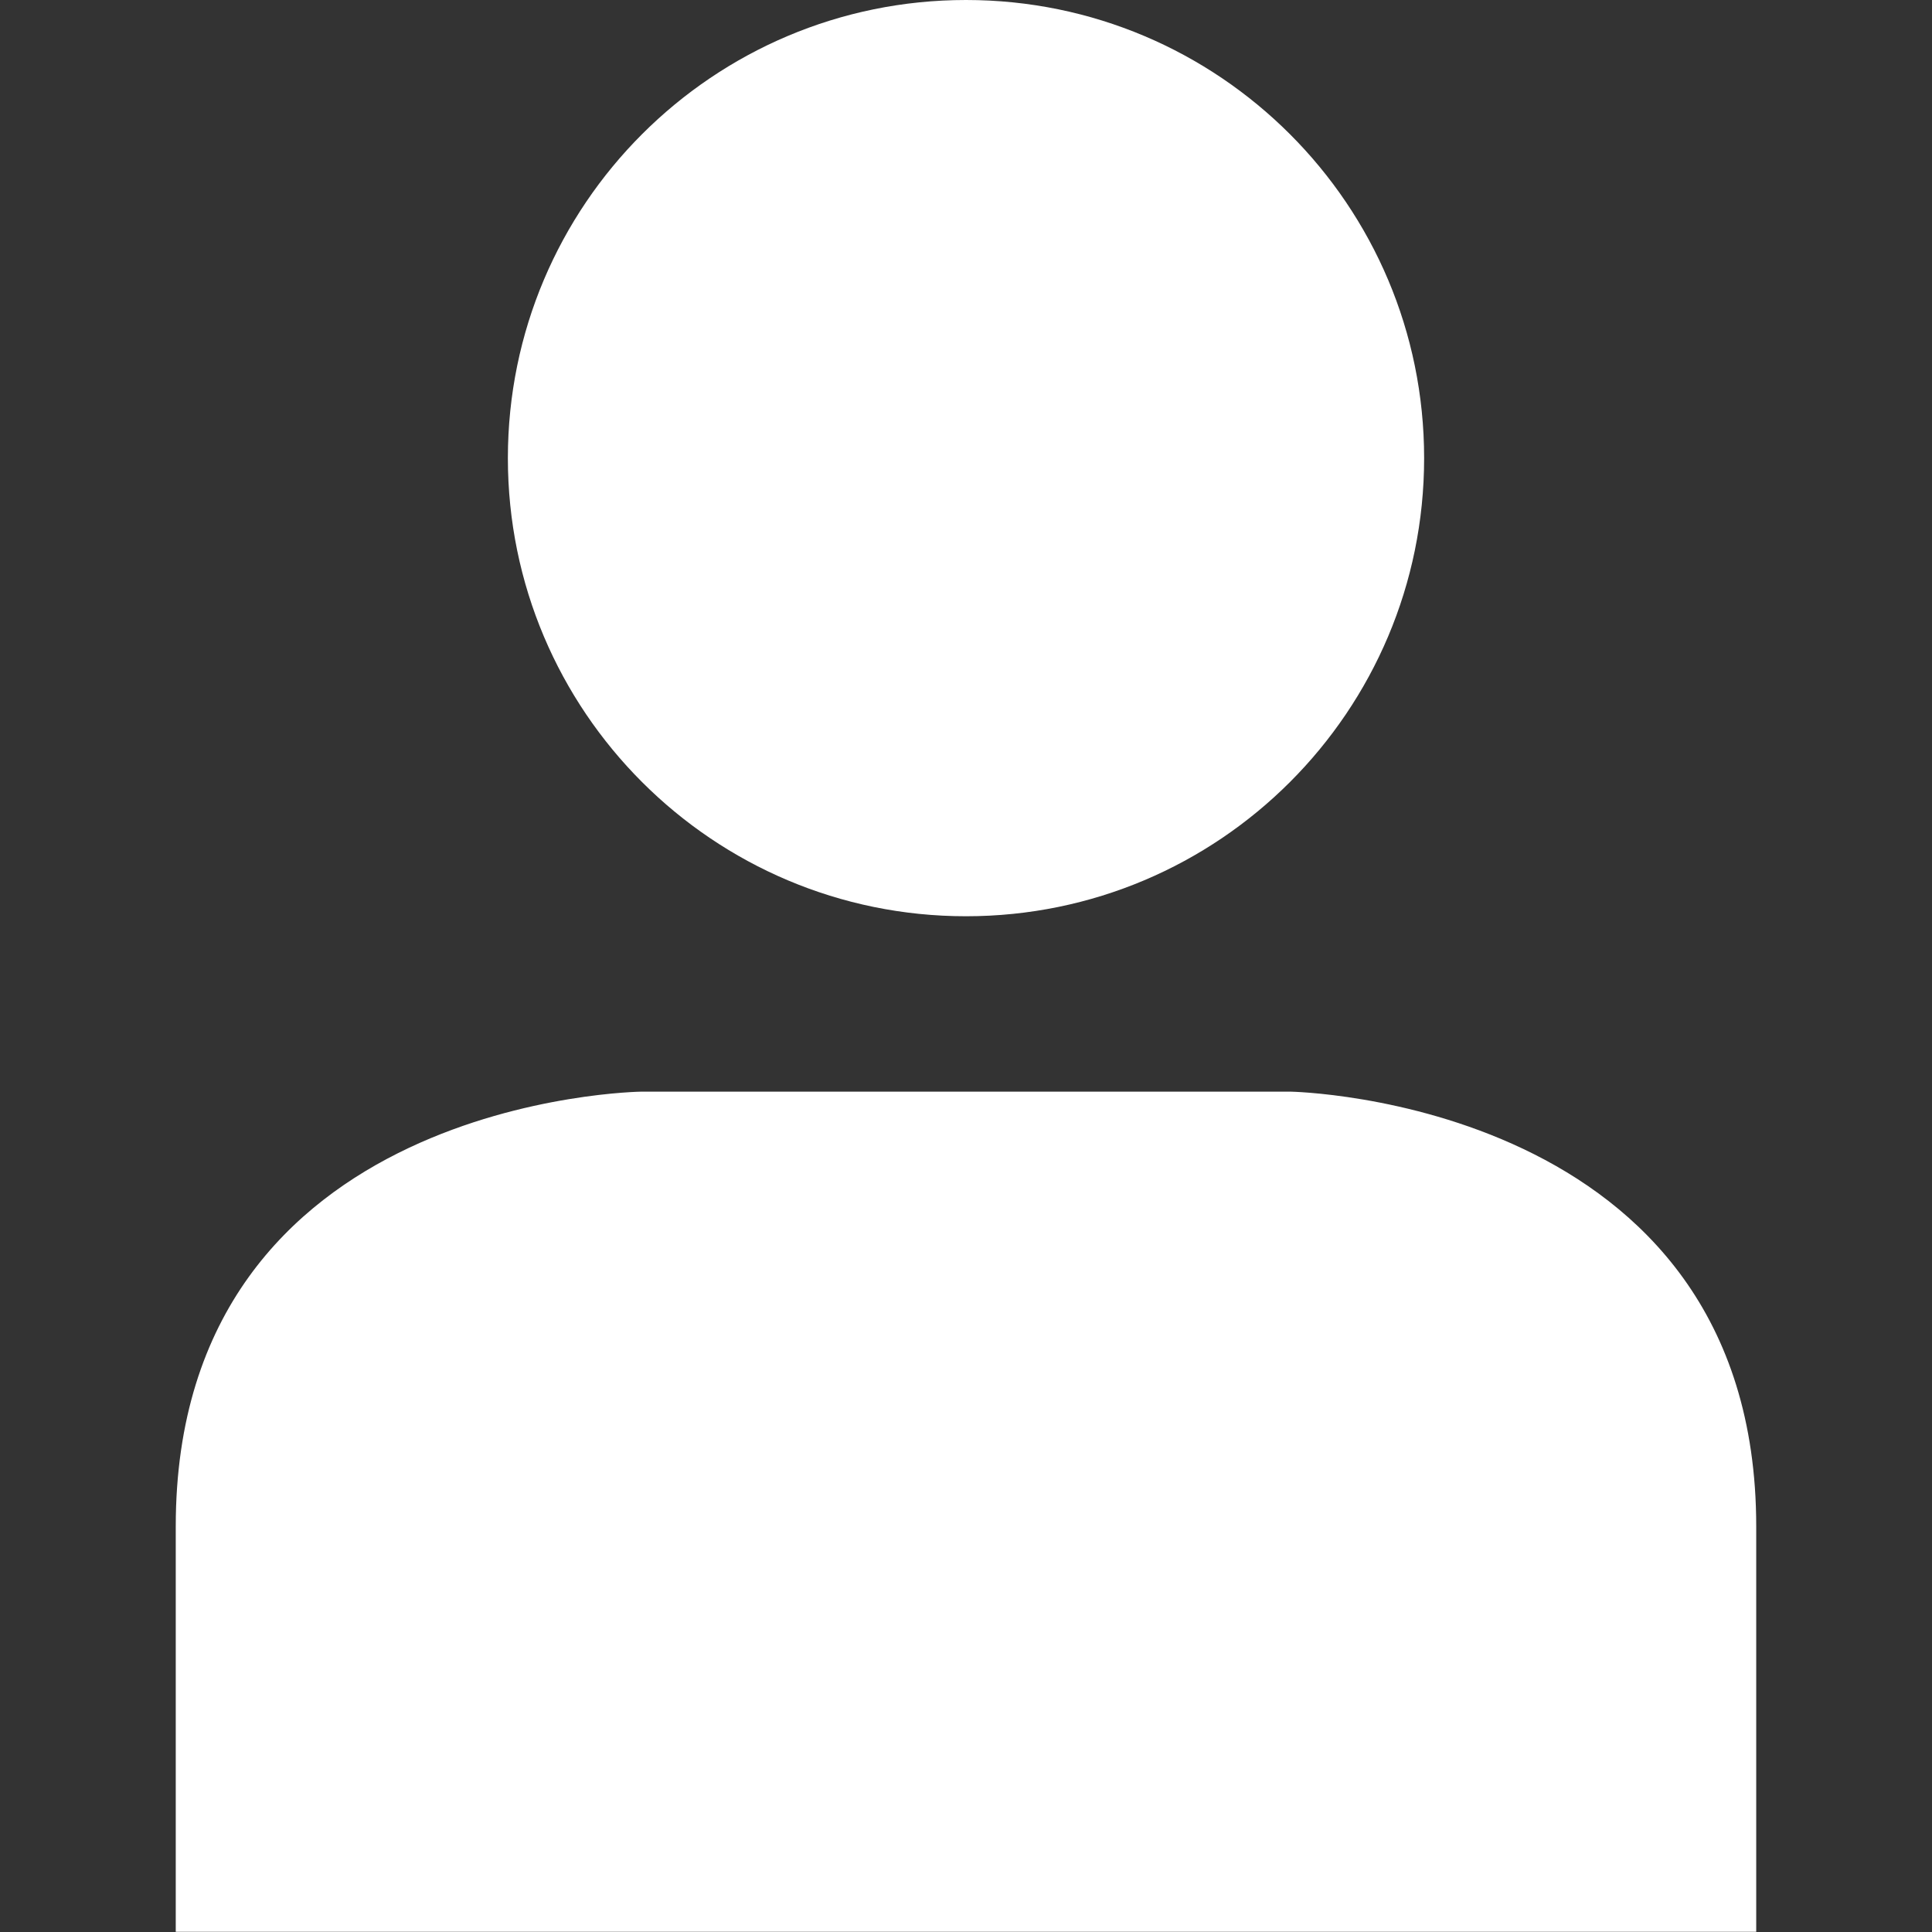 <svg height="300" viewBox="0 0 64 64" width="300" xmlns="http://www.w3.org/2000/svg" version="1.1" xmlns:xlink="http://www.w3.org/1999/xlink" xmlns:svgjs="http://svgjs.dev/svgjs"><rect x="0" y="0" width="64" height="64" fill="#333333" stroke="none"/><g transform="matrix(1,0,0,1,0,0)"><g id="style_2"><g><g><path d="m32 28.851c-7.541 0-13.676-6.135-13.676-13.676s6.135-13.675 13.676-13.675 13.676 6.135 13.676 13.676-6.135 13.675-13.676 13.675z" fill="#ffffffff" data-original-color="#ffffffff" stroke="none"/></g><g><path d="m32 3c6.714 0 12.176 5.462 12.176 12.176s-5.462 12.176-12.176 12.176-12.176-5.462-12.176-12.176 5.462-12.176 12.176-12.176m0-3c-8.381 0-15.176 6.794-15.176 15.176 0 8.381 6.794 15.176 15.176 15.176s15.176-6.794 15.176-15.176-6.795-15.176-15.176-15.176z" fill="#ffffffff" data-original-color="#000000ff" stroke="none"/></g></g><g><g><path d="m7.323 62.494v-11.932c0-5.27 2.308-9.031 6.857-11.179 3.522-1.663 7.059-1.722 7.094-1.722h21.469c.542.012 13.935.426 13.935 12.9v11.932h-49.355z" fill="#ffffffff" data-original-color="#ffffffff" stroke="none"/></g><g><path d="m42.714 39.162c.757.017 12.463.461 12.463 11.4v10.432h-46.354v-10.432c0-4.646 1.913-7.835 5.849-9.751 3.223-1.569 6.596-1.649 6.586-1.649zm.029-3h-21.486s-15.435.173-15.435 14.4v13.438-.006h52.355c0-.083 0-1.222 0-13.432 0-14.141-15.434-14.4-15.434-14.4zm15.434 27.832v.006s0-.001 0-.006z" fill="#ffffffff" data-original-color="#000000ff" stroke="none"/></g></g></g></g></svg>